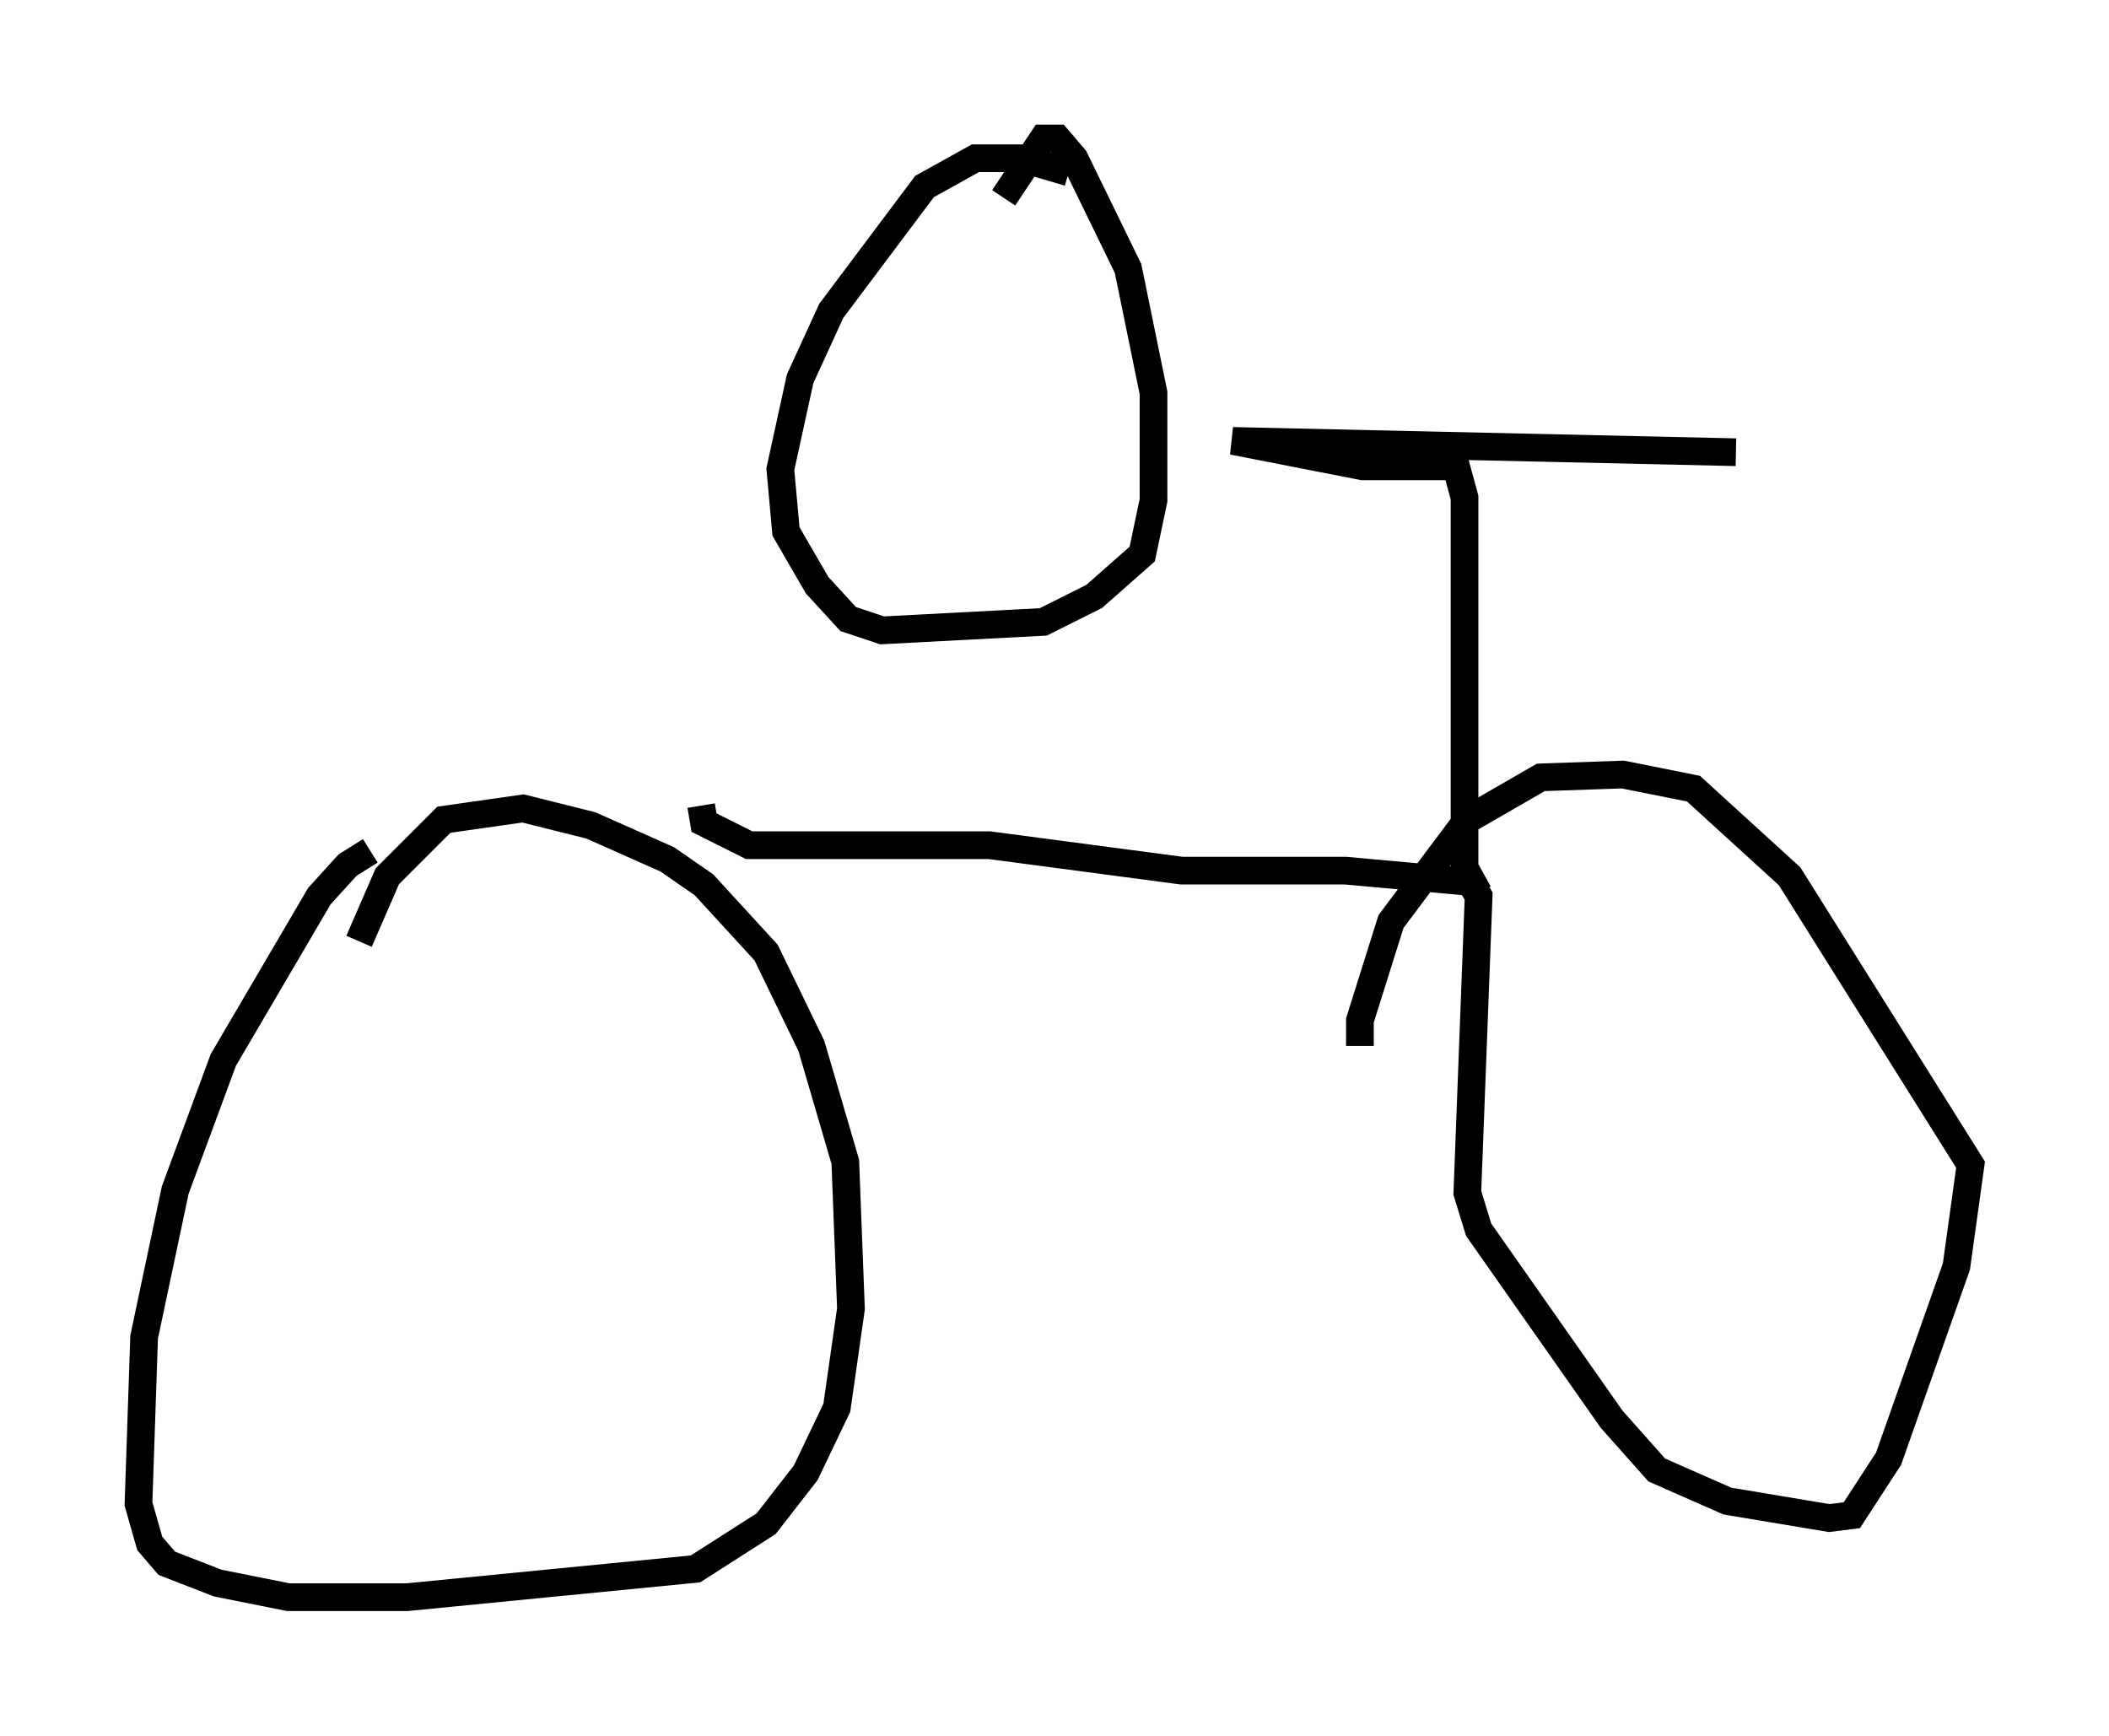 <?xml version="1.0" encoding="utf-8" ?>
<svg baseProfile="full" height="62.676" version="1.1" width="76.151" xmlns="http://www.w3.org/2000/svg" xmlns:ev="http://www.w3.org/2001/xml-events" xmlns:xlink="http://www.w3.org/1999/xlink"><defs /><rect fill="white" height="62.676" width="76.151" x="0" y="0" /><path d="M16.536, 30.521 m-3.165, 0.204 l-0.817, 0.51 -1.021, 1.123 l-3.471, 5.921 -1.735, 4.696 l-1.123, 5.308 -0.204, 6.023 l0.408, 1.429 0.613, 0.715 l1.838, 0.715 2.552, 0.51 l4.288, 0.0 10.413, -1.021 l2.552, -1.633 1.429, -1.838 l1.123, -2.348 0.51, -3.573 l-0.204, -5.308 -1.225, -4.185 l-1.633, -3.369 -2.246, -2.45 l-1.327, -0.919 -2.756, -1.225 l-2.45, -0.613 -2.858, 0.408 l-2.042, 2.042 -1.021, 2.348 m15.313, 0.102 l0.0, 0.0 m-2.96, -5.002 l0.102, 0.613 1.633, 0.817 l8.677, 0.0 6.942, 0.919 l5.921, 0.0 4.492, 0.408 l0.306, 0.51 -0.408, 10.719 l0.408, 1.327 4.798, 6.84 l1.633, 1.838 2.552, 1.123 l3.675, 0.613 0.817, -0.102 l1.327, -2.042 2.45, -6.942 l0.51, -3.675 -6.533, -10.413 l-3.471, -3.165 -2.552, -0.51 l-2.96, 0.102 -2.654, 1.531 l-2.756, 3.675 -1.123, 3.573 l0.0, 0.919 m4.288, -5.513 l-0.51, -0.919 0.0, -13.373 l-0.306, -1.123 -3.369, 0.0 l-4.696, -0.919 18.171, 0.408 m-24.092, -10.106 l-1.735, -0.51 -1.633, 0.0 l-1.838, 1.021 -3.369, 4.492 l-1.123, 2.45 -0.715, 3.267 l0.204, 2.246 1.123, 1.94 l1.123, 1.225 1.225, 0.408 l5.819, -0.306 1.838, -0.919 l1.735, -1.531 0.408, -1.94 l0.0, -3.879 -0.919, -4.492 l-1.94, -3.981 -0.613, -0.715 l-0.51, 0.0 -1.429, 2.144 " fill="none" stroke="black" stroke-width="1" /></svg>